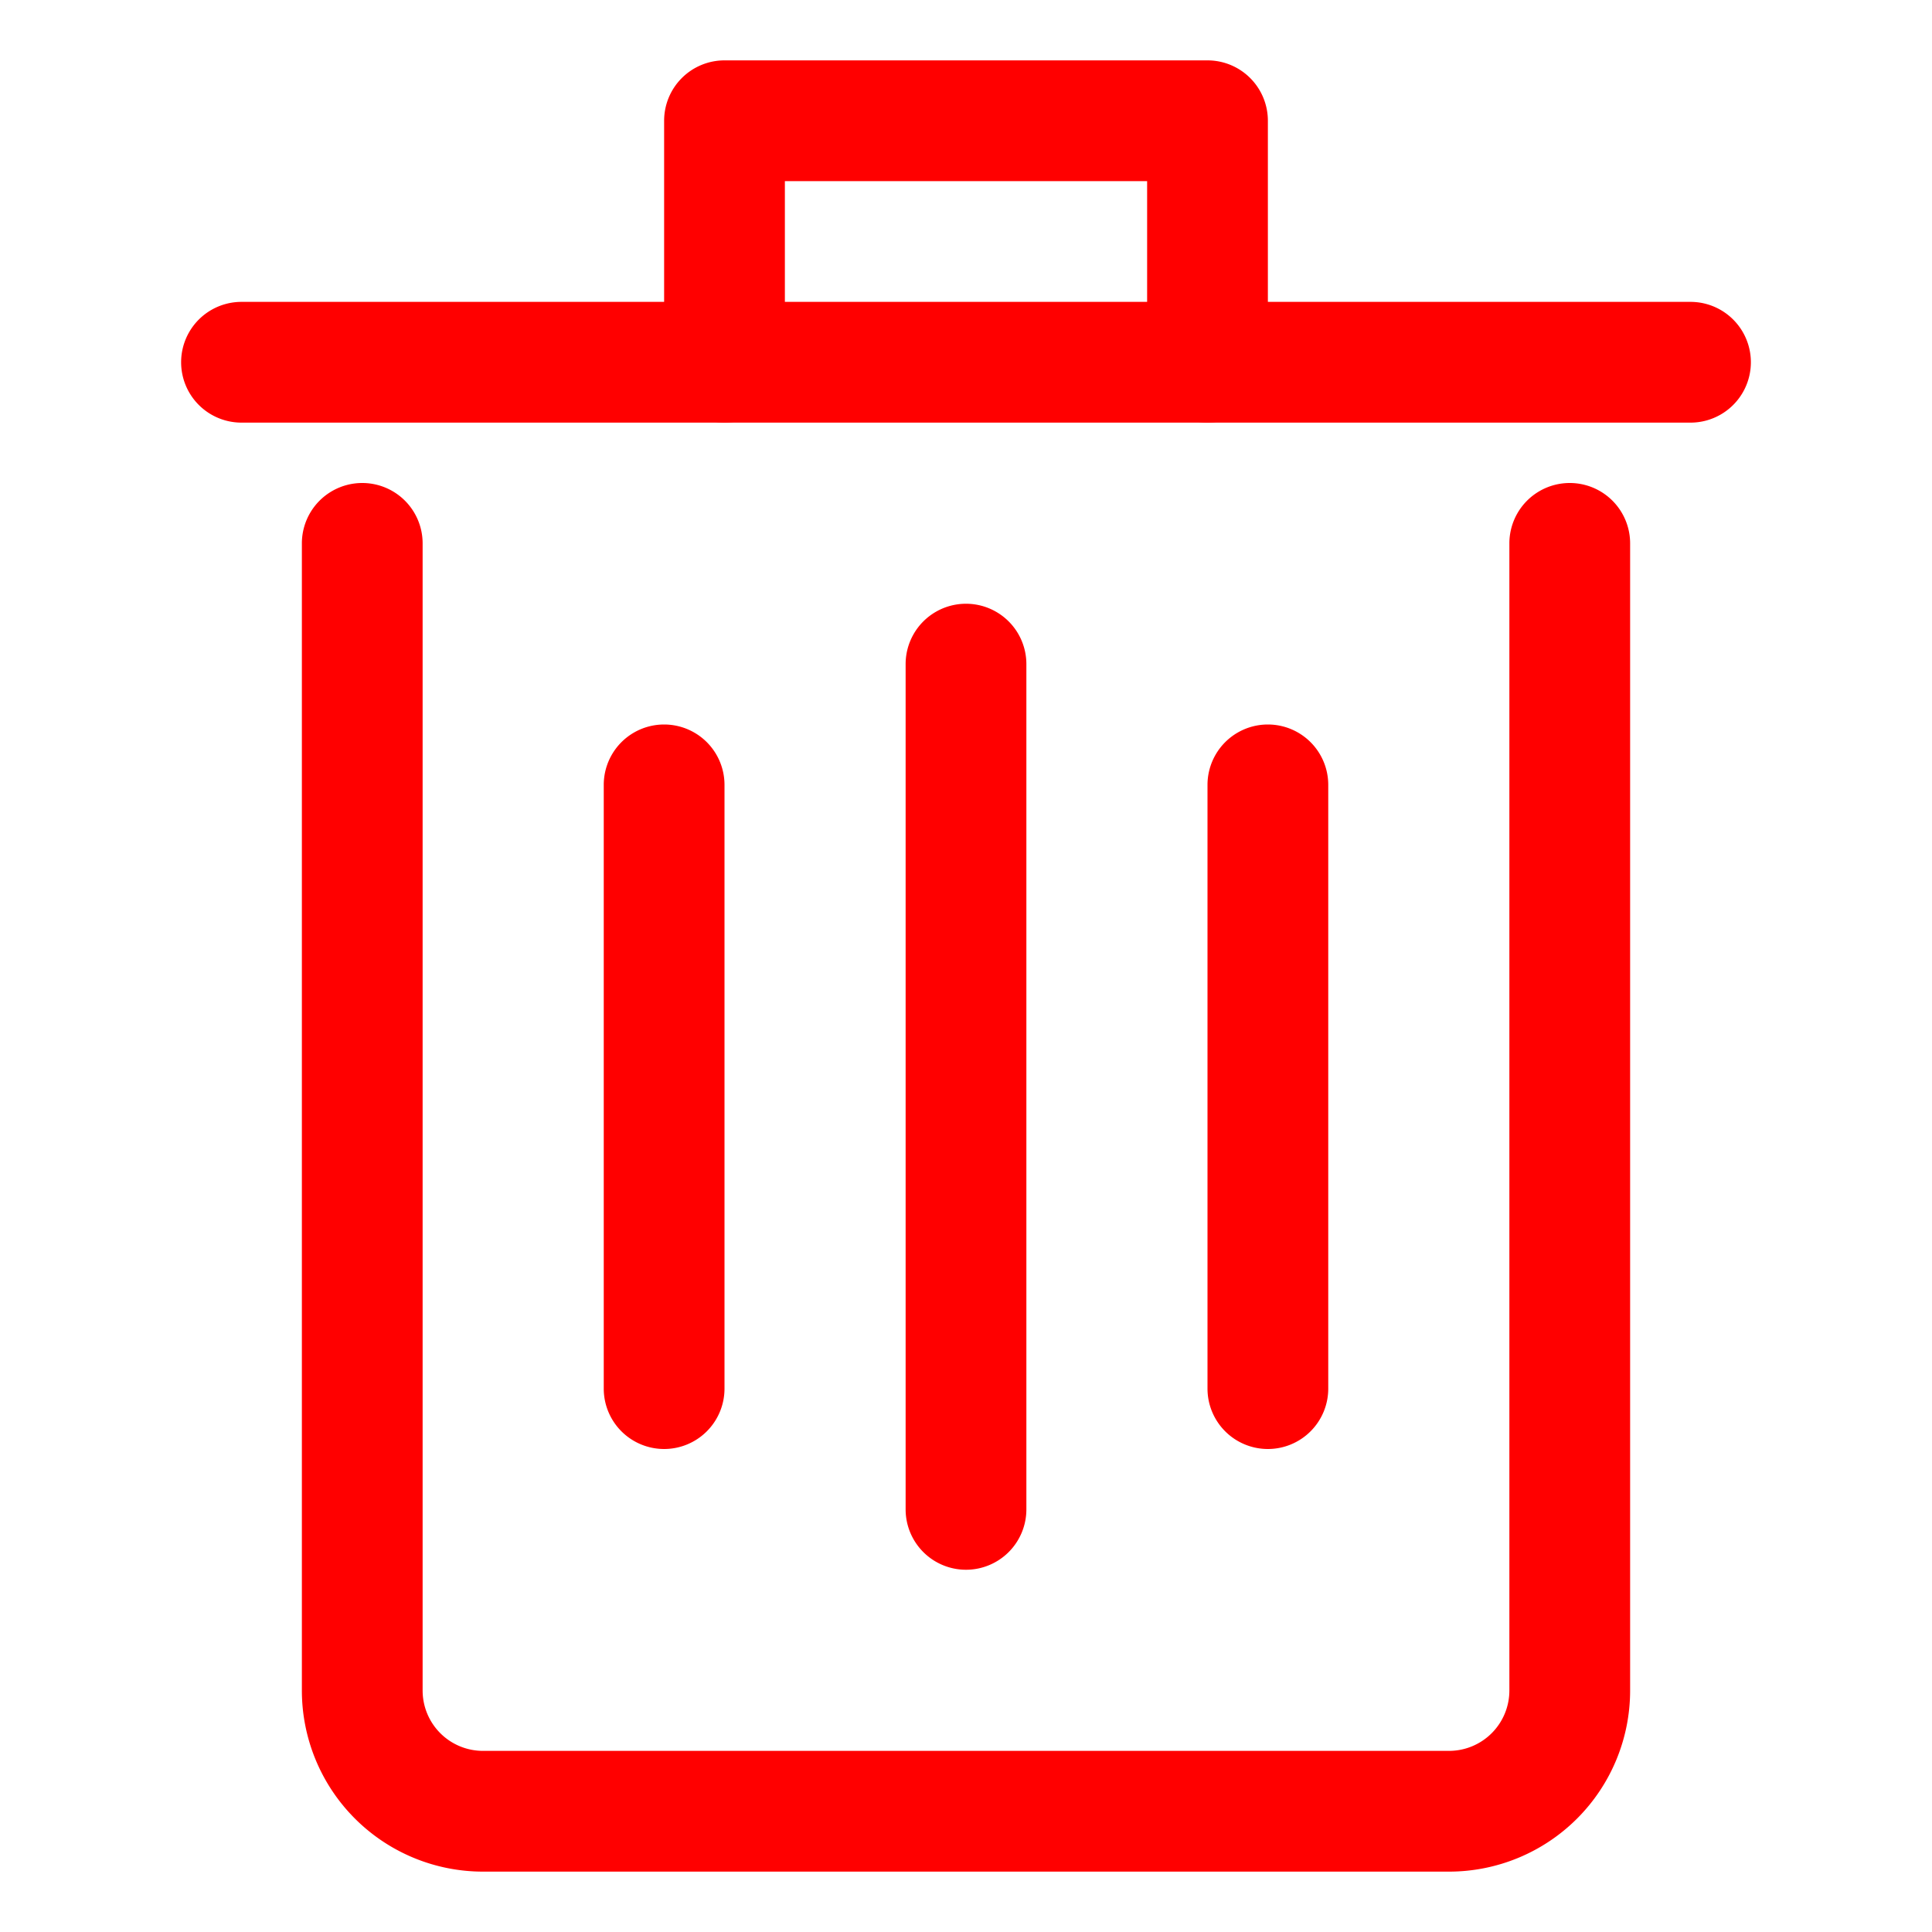 <?xml version="1.0" ?><svg viewBox="0 0 32 32" xmlns="http://www.w3.org/2000/svg"><defs><style>.cls-1{fill:#f00;}</style></defs><title/><g data-name="Layer 17" id="Layer_17"><path class="cls-1" d="M24,31H8a3,3,0,0,1-3-3V9A1,1,0,0,1,7,9V28a1,1,0,0,0,1,1H24a1,1,0,0,0,1-1V9a1,1,0,0,1,2,0V28A3,3,0,0,1,24,31Z"/><path class="cls-1" d="M28,7H4A1,1,0,0,1,4,5H28a1,1,0,0,1,0,2Z"/><path class="cls-1" d="M20,7a1,1,0,0,1-1-1V3H13V6a1,1,0,0,1-2,0V2a1,1,0,0,1,1-1h8a1,1,0,0,1,1,1V6A1,1,0,0,1,20,7Z"/><path class="cls-1" d="M16,26a1,1,0,0,1-1-1V11a1,1,0,0,1,2,0V25A1,1,0,0,1,16,26Z"/><path class="cls-1" d="M21,24a1,1,0,0,1-1-1V13a1,1,0,0,1,2,0V23A1,1,0,0,1,21,24Z"/><path class="cls-1" d="M11,24a1,1,0,0,1-1-1V13a1,1,0,0,1,2,0V23A1,1,0,0,1,11,24Z"/></g></svg>